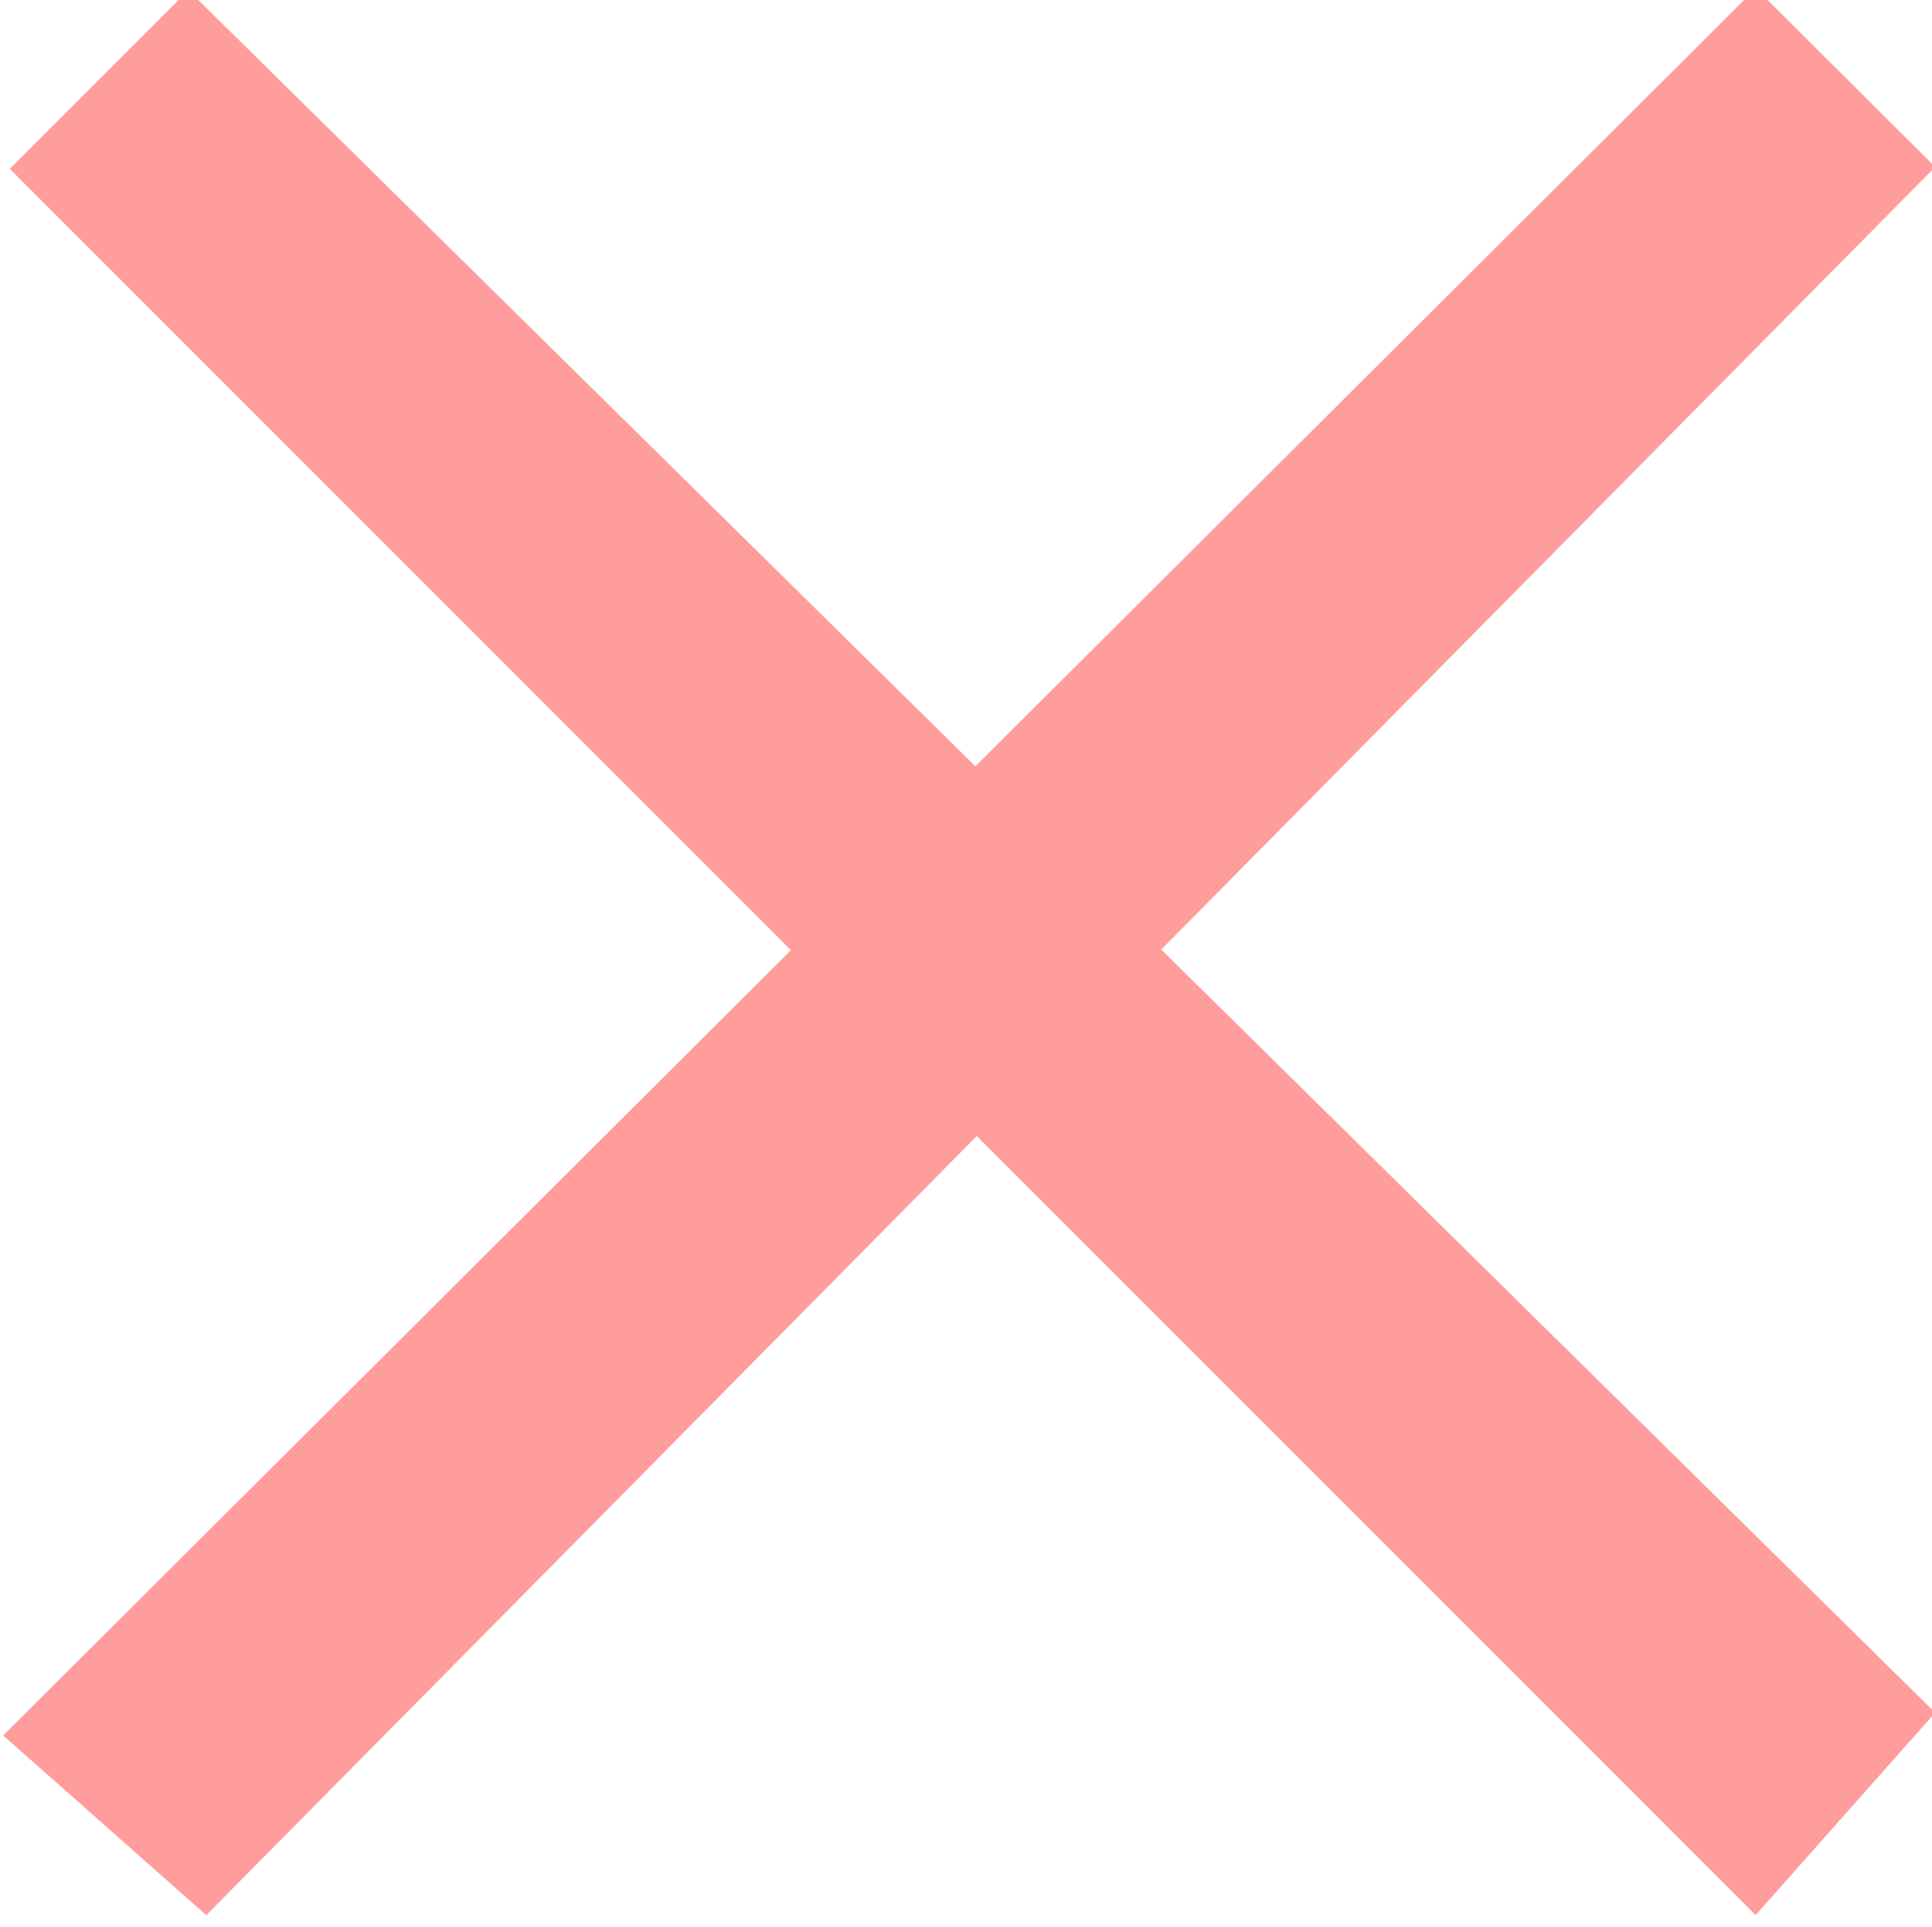 <?xml version="1.0" encoding="iso-8859-1"?>
<!-- Generator: Adobe Illustrator 18.1.1, SVG Export Plug-In . SVG Version: 6.00 Build 0)  -->
<svg version="1.1" xmlns="http://www.w3.org/2000/svg" xmlns:xlink="http://www.w3.org/1999/xlink" x="0px" y="0px"
	 viewBox="0 0 98.338 98.095" style="enable-background:new 0 0 98.338 98.095;" xml:space="preserve">
<g id="Layer_2">
	<g>
		<g>
			<polygon style="fill-rule:evenodd;clip-rule:evenodd;fill:#ff9c9c;" points="98.5,8.5 89.372,-0.595 49.648,39.012 9.585,-0.5 
				0.499,8.596 40.259,48.373 0.162,88.351 10.5,97.5 49.718,57.836 89.36,97.494 98.5,87.192 59.107,48.341 			"/>
		</g>
	</g>
</g>
<g id="Layer_1">
</g>
</svg>
